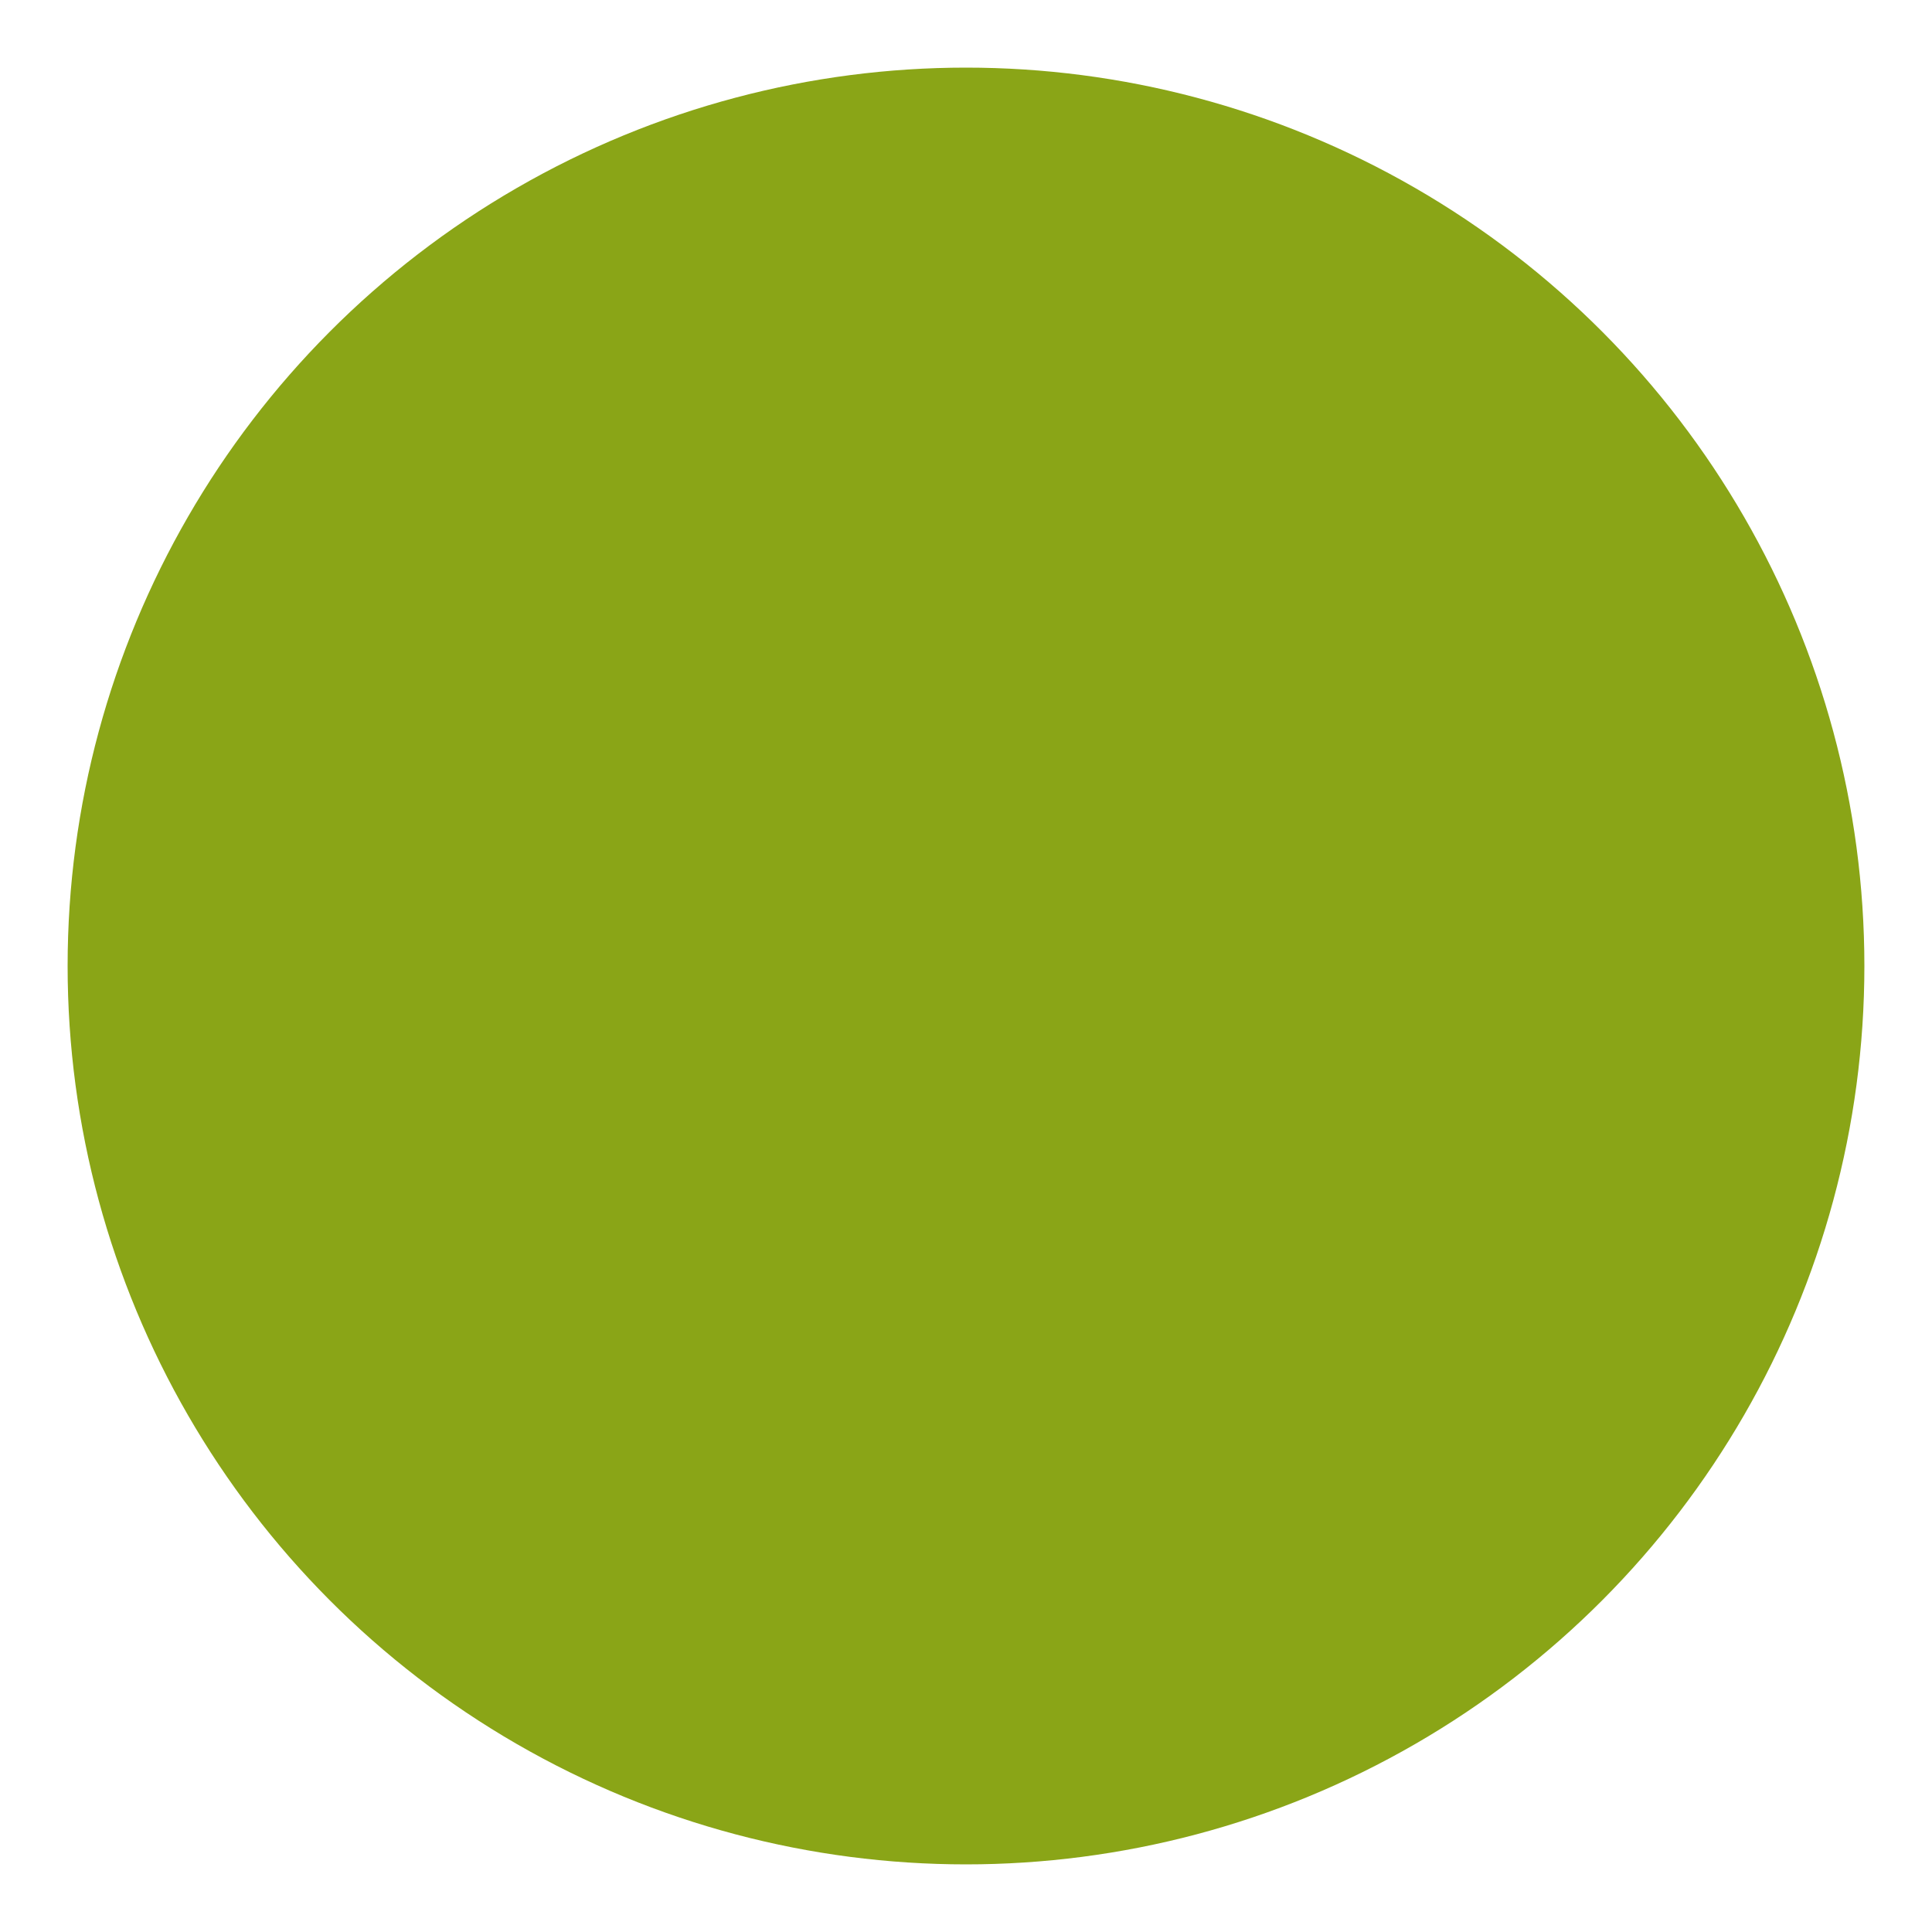 <svg id="Layer_1" data-name="Layer 1" xmlns="http://www.w3.org/2000/svg" viewBox="0 0 24 24"><defs><style>.cls-1{fill:none;}.cls-2{fill:#8aa517;}</style></defs><title>Artboard 1</title><path class="cls-1" d="M24,24H0V0H24Z"/><circle class="cls-2" cx="12" cy="12" r="11.16"/></svg>